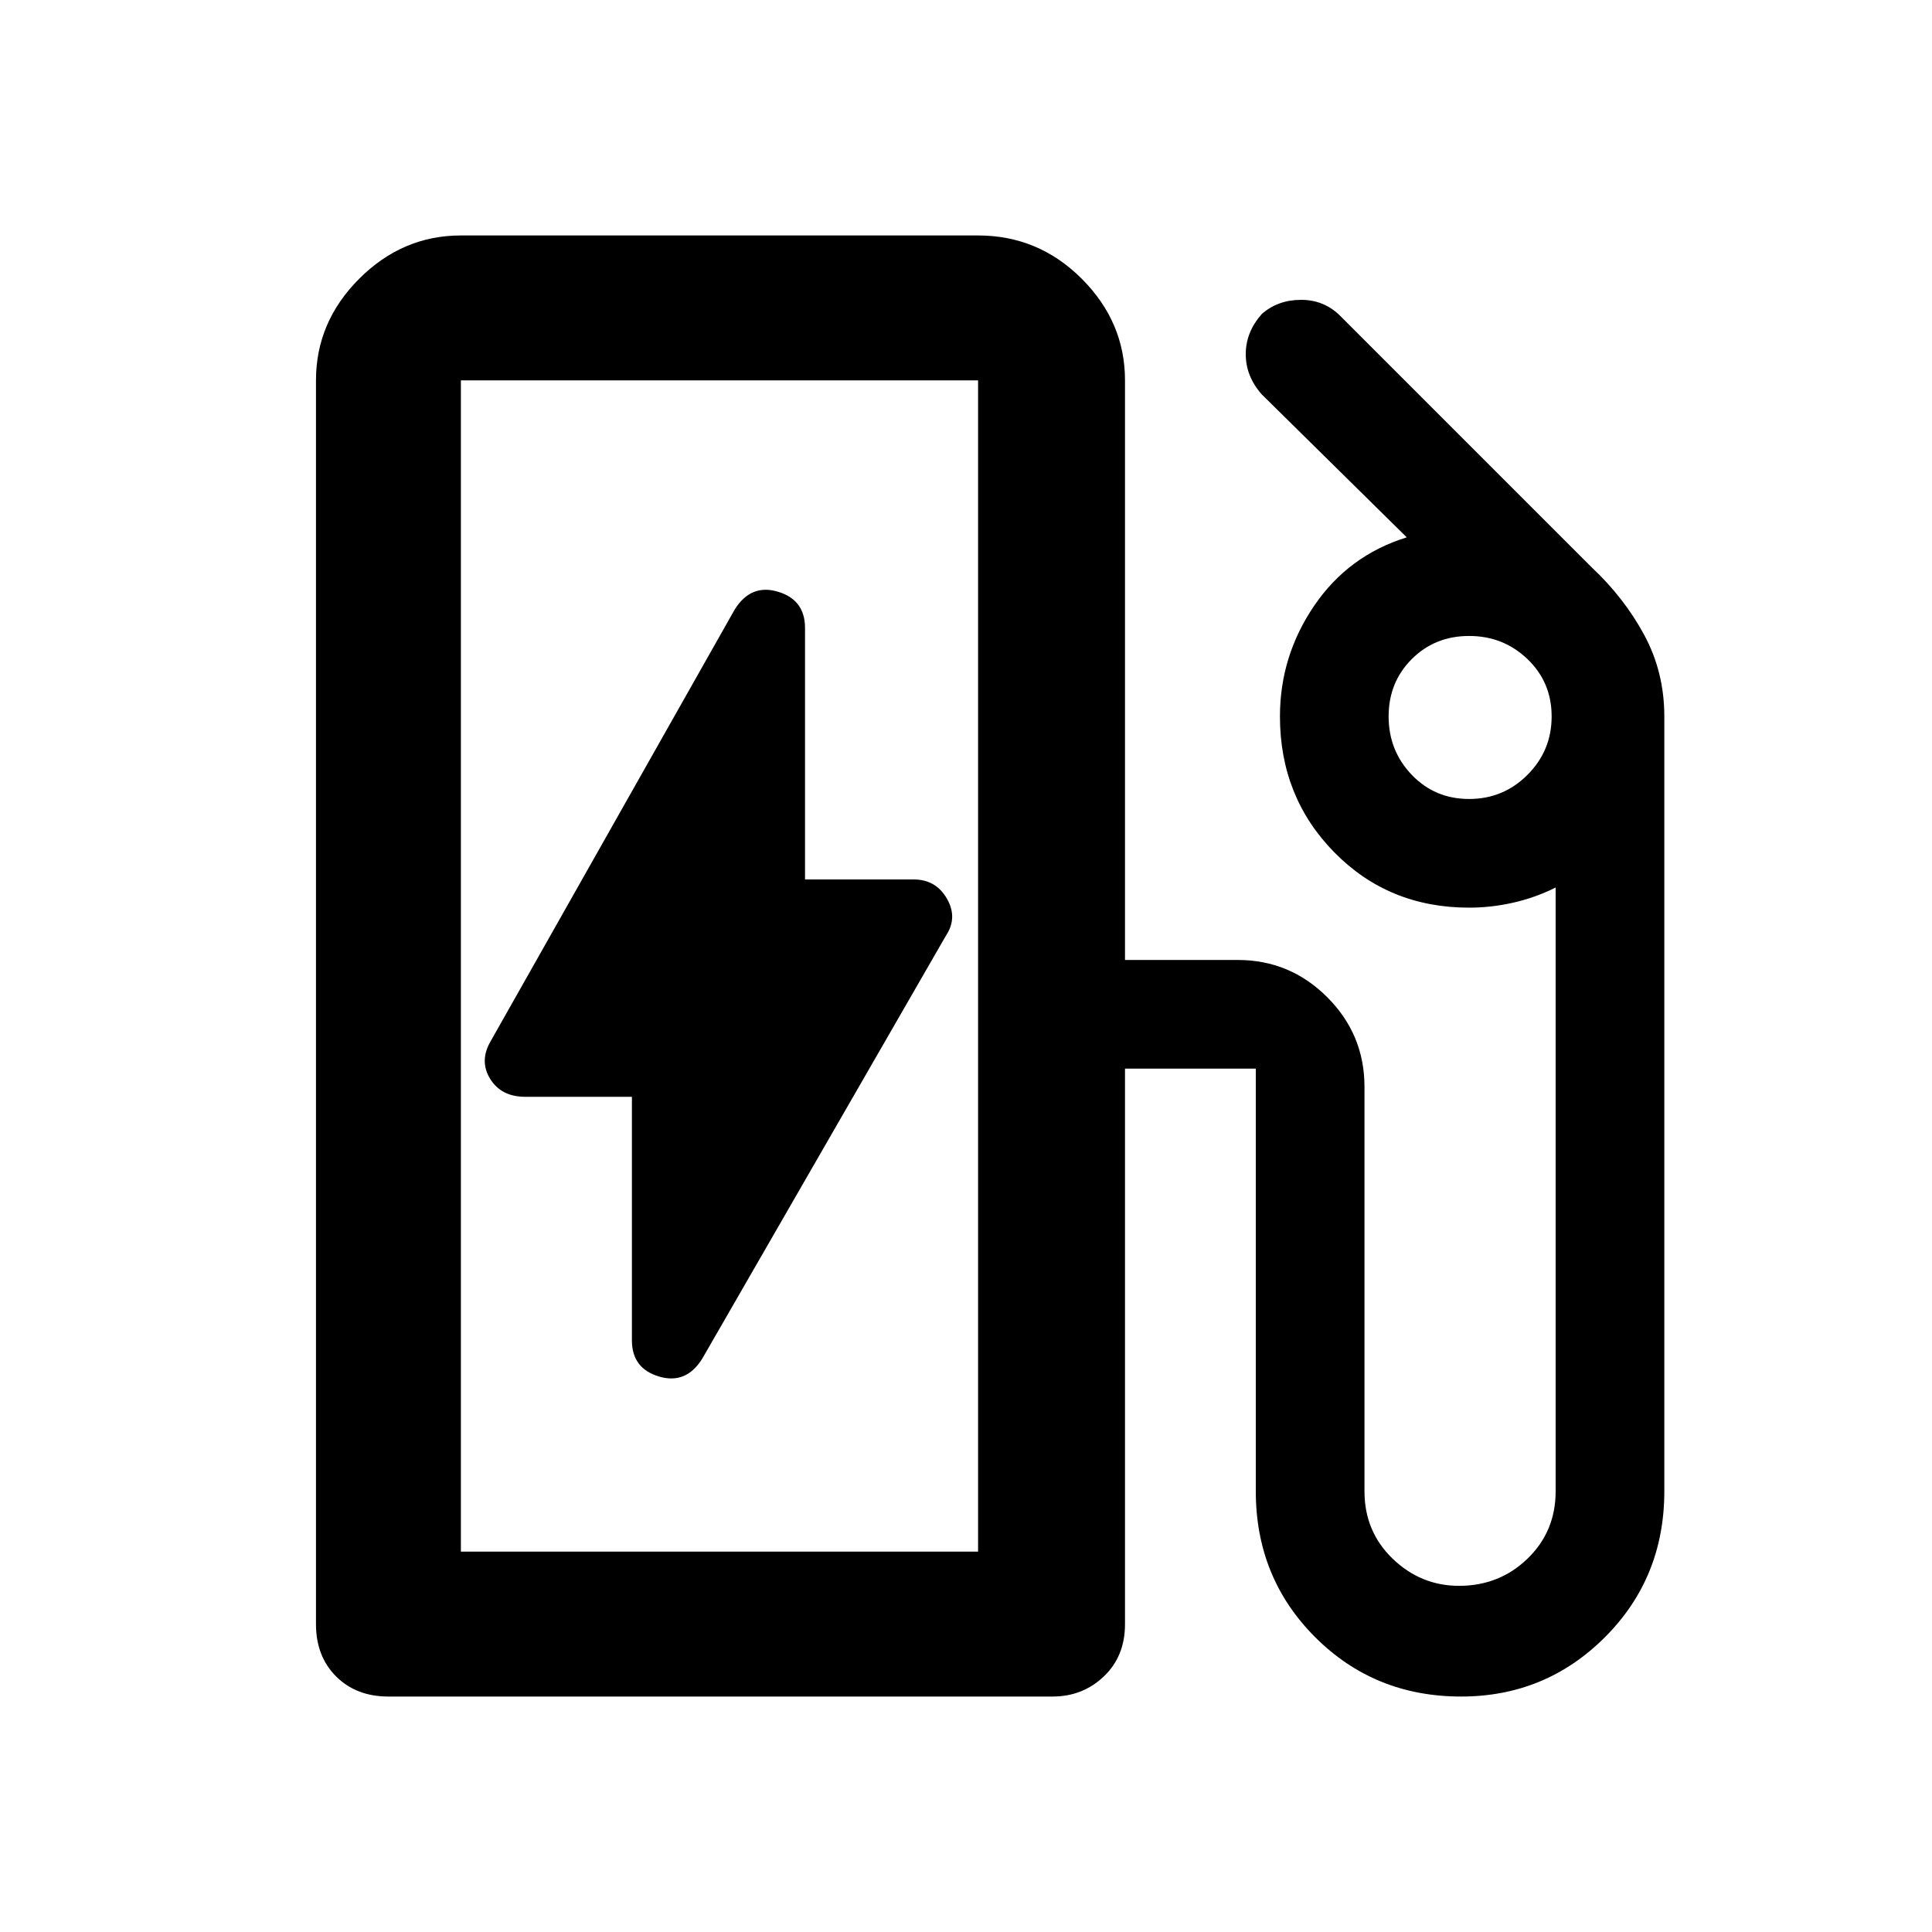 <svg xmlns="http://www.w3.org/2000/svg" height="40" width="40"><path d="M9.542 32.125H20.25V7.875Q20.25 7.875 20.25 7.875Q20.25 7.875 20.25 7.875H9.542Q9.542 7.875 9.542 7.875Q9.542 7.875 9.542 7.875ZM14.542 28.125 19.583 19.375Q19.833 19 19.604 18.604Q19.375 18.208 18.917 18.208H16.667V13Q16.667 12.417 16.104 12.25Q15.542 12.083 15.208 12.625L10.167 21.542Q9.917 21.958 10.146 22.333Q10.375 22.708 10.875 22.708H13.083V27.75Q13.083 28.333 13.646 28.5Q14.208 28.667 14.542 28.125ZM8.042 35.125Q7.375 35.125 6.958 34.708Q6.542 34.292 6.542 33.625V7.875Q6.542 6.667 7.437 5.771Q8.333 4.875 9.542 4.875H20.25Q21.5 4.875 22.396 5.771Q23.292 6.667 23.292 7.875V19.875H25.625Q26.708 19.875 27.479 20.646Q28.25 21.417 28.25 22.5V30.875Q28.25 31.708 28.833 32.271Q29.417 32.833 30.208 32.833Q31.042 32.833 31.625 32.271Q32.208 31.708 32.208 30.875V18.375Q31.792 18.583 31.333 18.688Q30.875 18.792 30.417 18.792Q28.75 18.792 27.625 17.646Q26.5 16.5 26.5 14.833Q26.5 13.583 27.208 12.542Q27.917 11.5 29.125 11.125L26.125 8.167Q25.792 7.792 25.792 7.333Q25.792 6.875 26.125 6.5Q26.458 6.208 26.938 6.208Q27.417 6.208 27.75 6.542L32.958 11.75Q33.625 12.375 34.042 13.146Q34.458 13.917 34.458 14.833V30.875Q34.458 32.667 33.229 33.896Q32 35.125 30.25 35.125Q28.458 35.125 27.229 33.896Q26 32.667 26 30.875V22.125Q26 22.125 26 22.125Q26 22.125 26 22.125H23.292V33.625Q23.292 34.292 22.854 34.708Q22.417 35.125 21.792 35.125ZM20.25 32.125H9.542Q9.542 32.125 9.542 32.125Q9.542 32.125 9.542 32.125H20.25Q20.25 32.125 20.25 32.125Q20.25 32.125 20.25 32.125ZM30.417 16.542Q31.125 16.542 31.625 16.042Q32.125 15.542 32.125 14.833Q32.125 14.125 31.625 13.646Q31.125 13.167 30.417 13.167Q29.708 13.167 29.229 13.646Q28.75 14.125 28.75 14.833Q28.75 15.542 29.229 16.042Q29.708 16.542 30.417 16.542Z"/></svg>